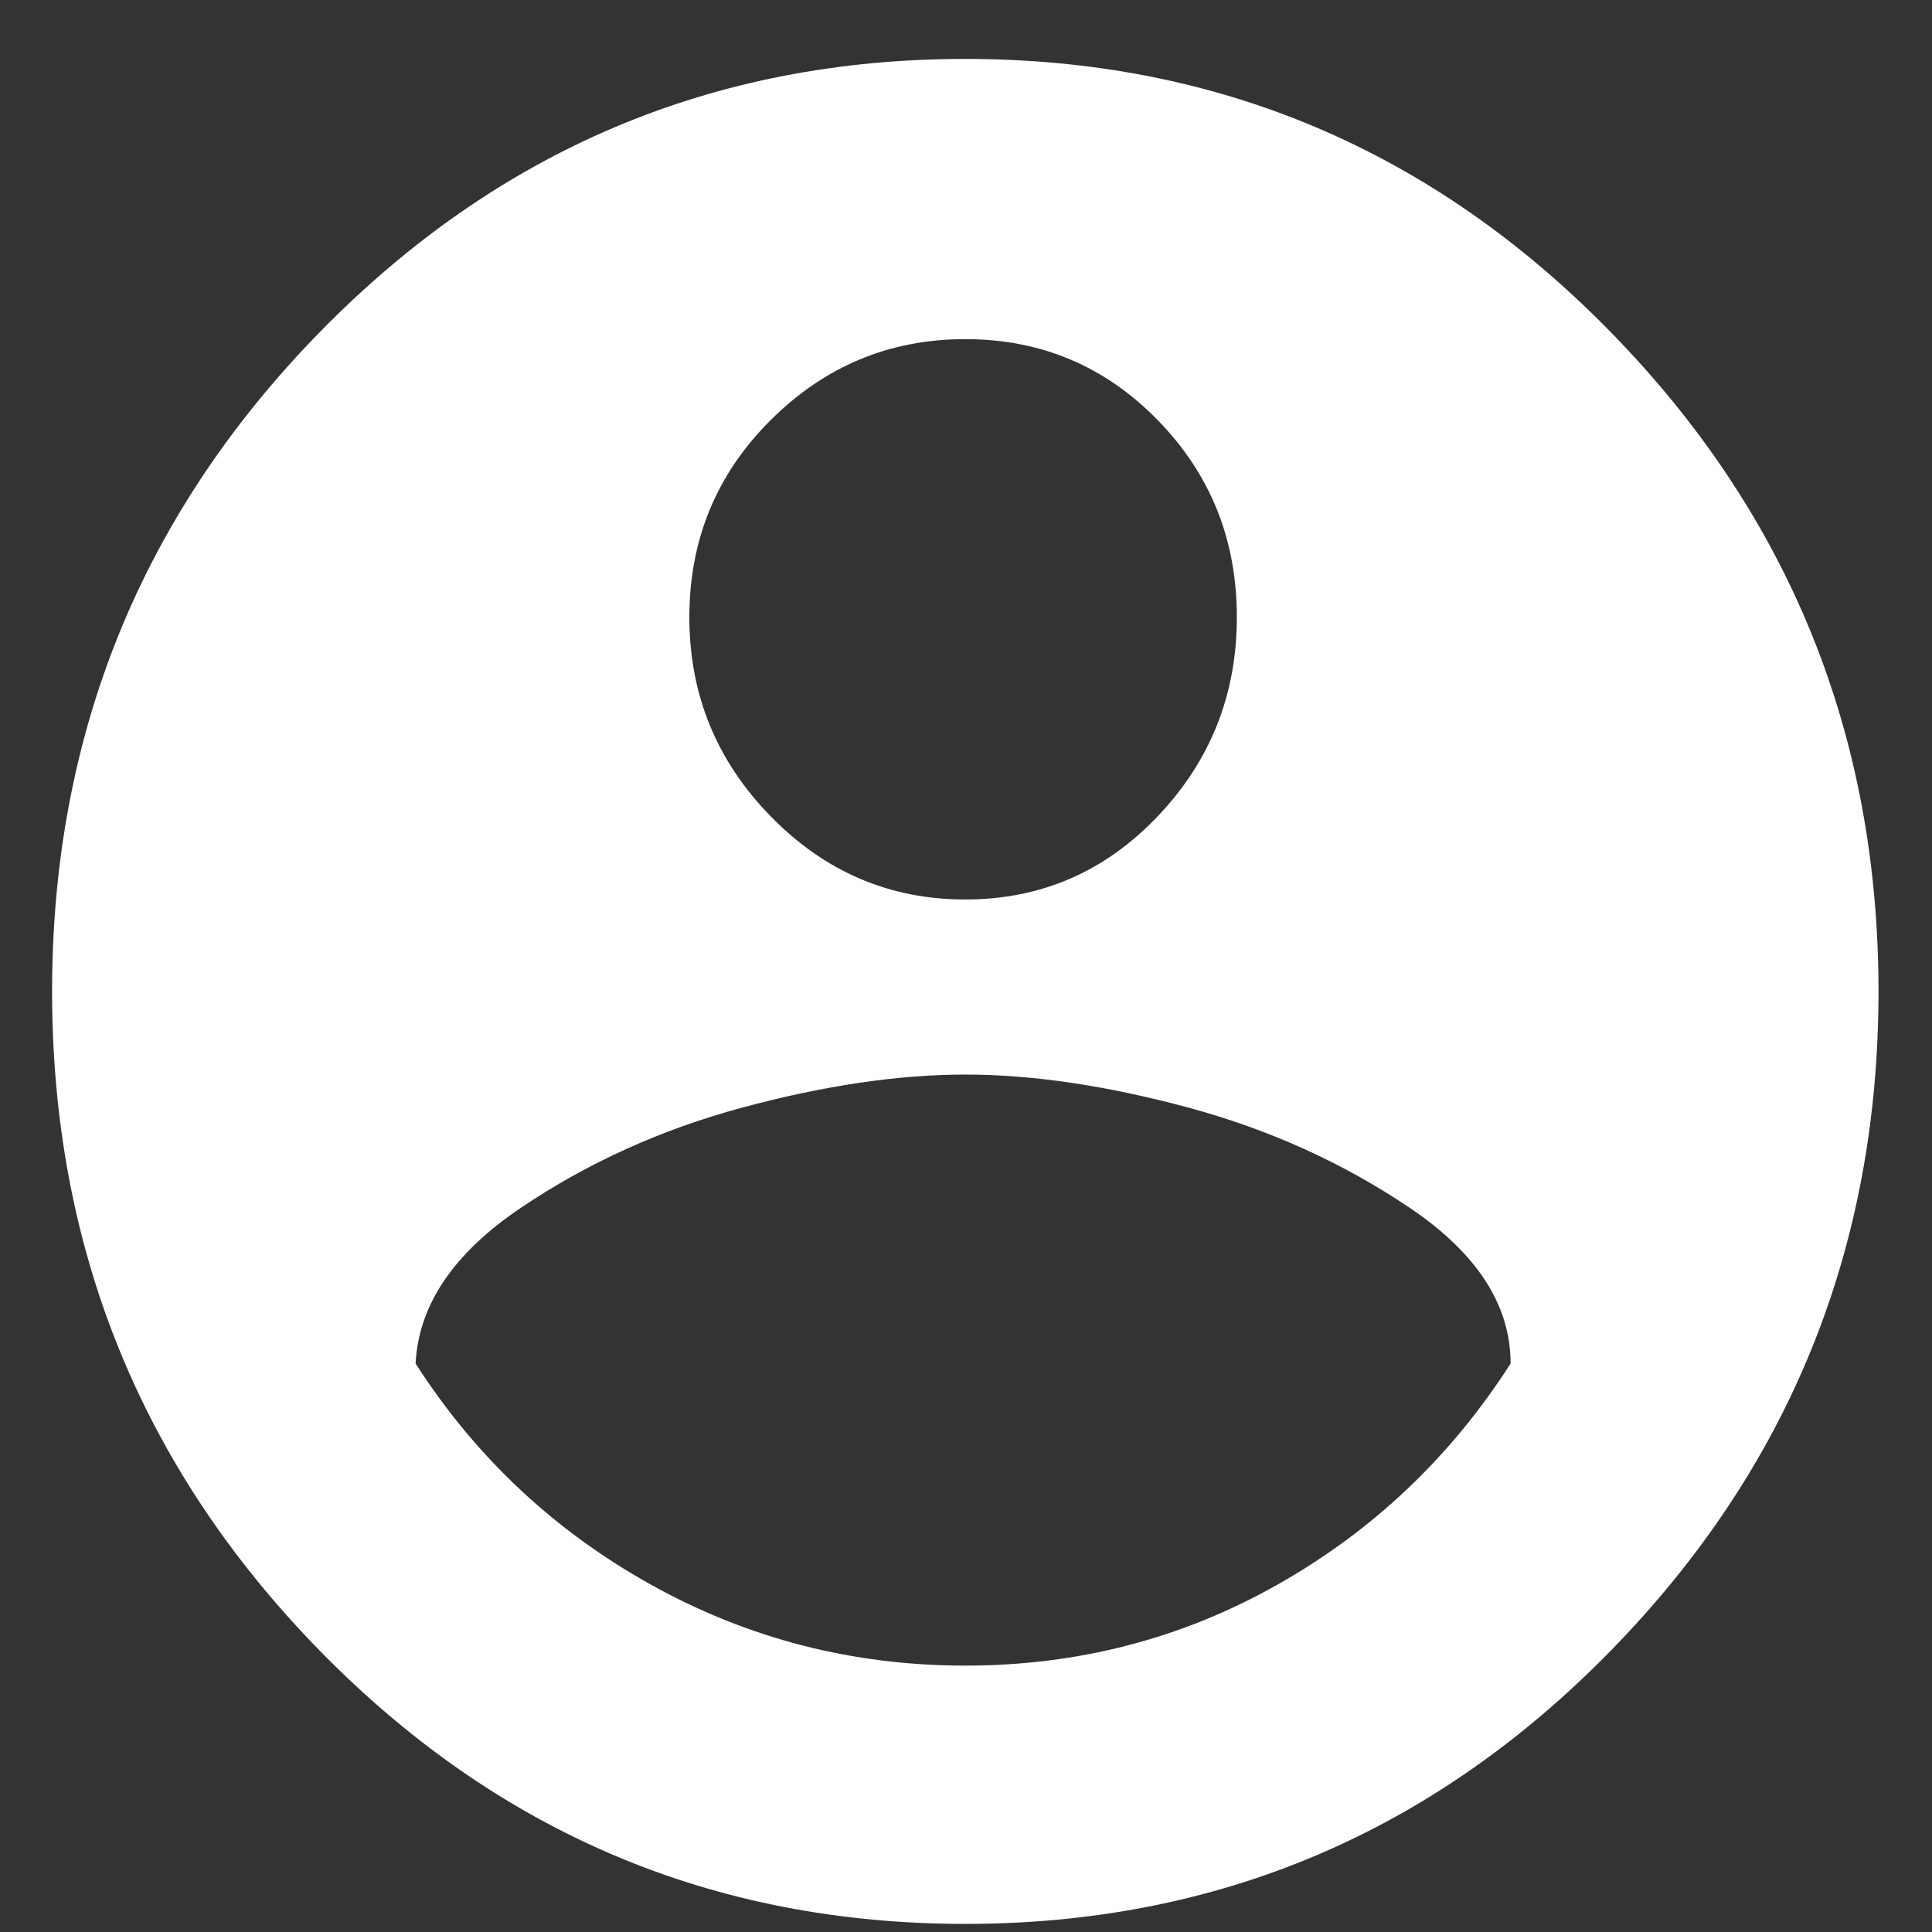 <svg width="26" height="26" viewBox="0 0 26 26" fill="none" xmlns="http://www.w3.org/2000/svg">
<rect x="0" y="0" width="26" height="26" fill="#333333" stroke="none"/>
<path d="M12.99 0.793C16.386 0.793 19.284 2.02 21.682 4.475C24.08 6.93 25.28 9.886 25.28 13.342C25.28 16.798 24.08 19.754 21.682 22.209C19.284 24.663 16.386 25.891 12.99 25.891C9.594 25.891 6.697 24.663 4.298 22.209C1.9 19.754 0.701 16.798 0.701 13.342C0.701 9.886 1.9 6.93 4.298 4.475C6.697 2.02 9.594 0.793 12.99 0.793ZM12.99 4.564C11.973 4.564 11.1 4.927 10.371 5.654C9.642 6.38 9.277 7.264 9.277 8.305C9.277 9.346 9.642 10.239 10.371 10.985C11.1 11.732 11.973 12.105 12.99 12.105C14.007 12.105 14.87 11.732 15.58 10.985C16.29 10.239 16.645 9.346 16.645 8.305C16.645 7.264 16.29 6.38 15.58 5.654C14.87 4.927 14.007 4.564 12.99 4.564ZM12.99 22.415C14.506 22.415 15.907 22.052 17.192 21.325C18.478 20.598 19.523 19.607 20.329 18.35C20.329 17.564 19.878 16.867 18.977 16.258C18.075 15.649 17.077 15.198 15.983 14.903C14.89 14.609 13.892 14.461 12.99 14.461C12.088 14.461 11.091 14.609 9.997 14.903C8.903 15.198 7.905 15.649 7.004 16.258C6.102 16.867 5.632 17.564 5.593 18.35C6.399 19.607 7.455 20.598 8.759 21.325C10.064 22.052 11.474 22.415 12.99 22.415Z" fill="white"/>
</svg>
